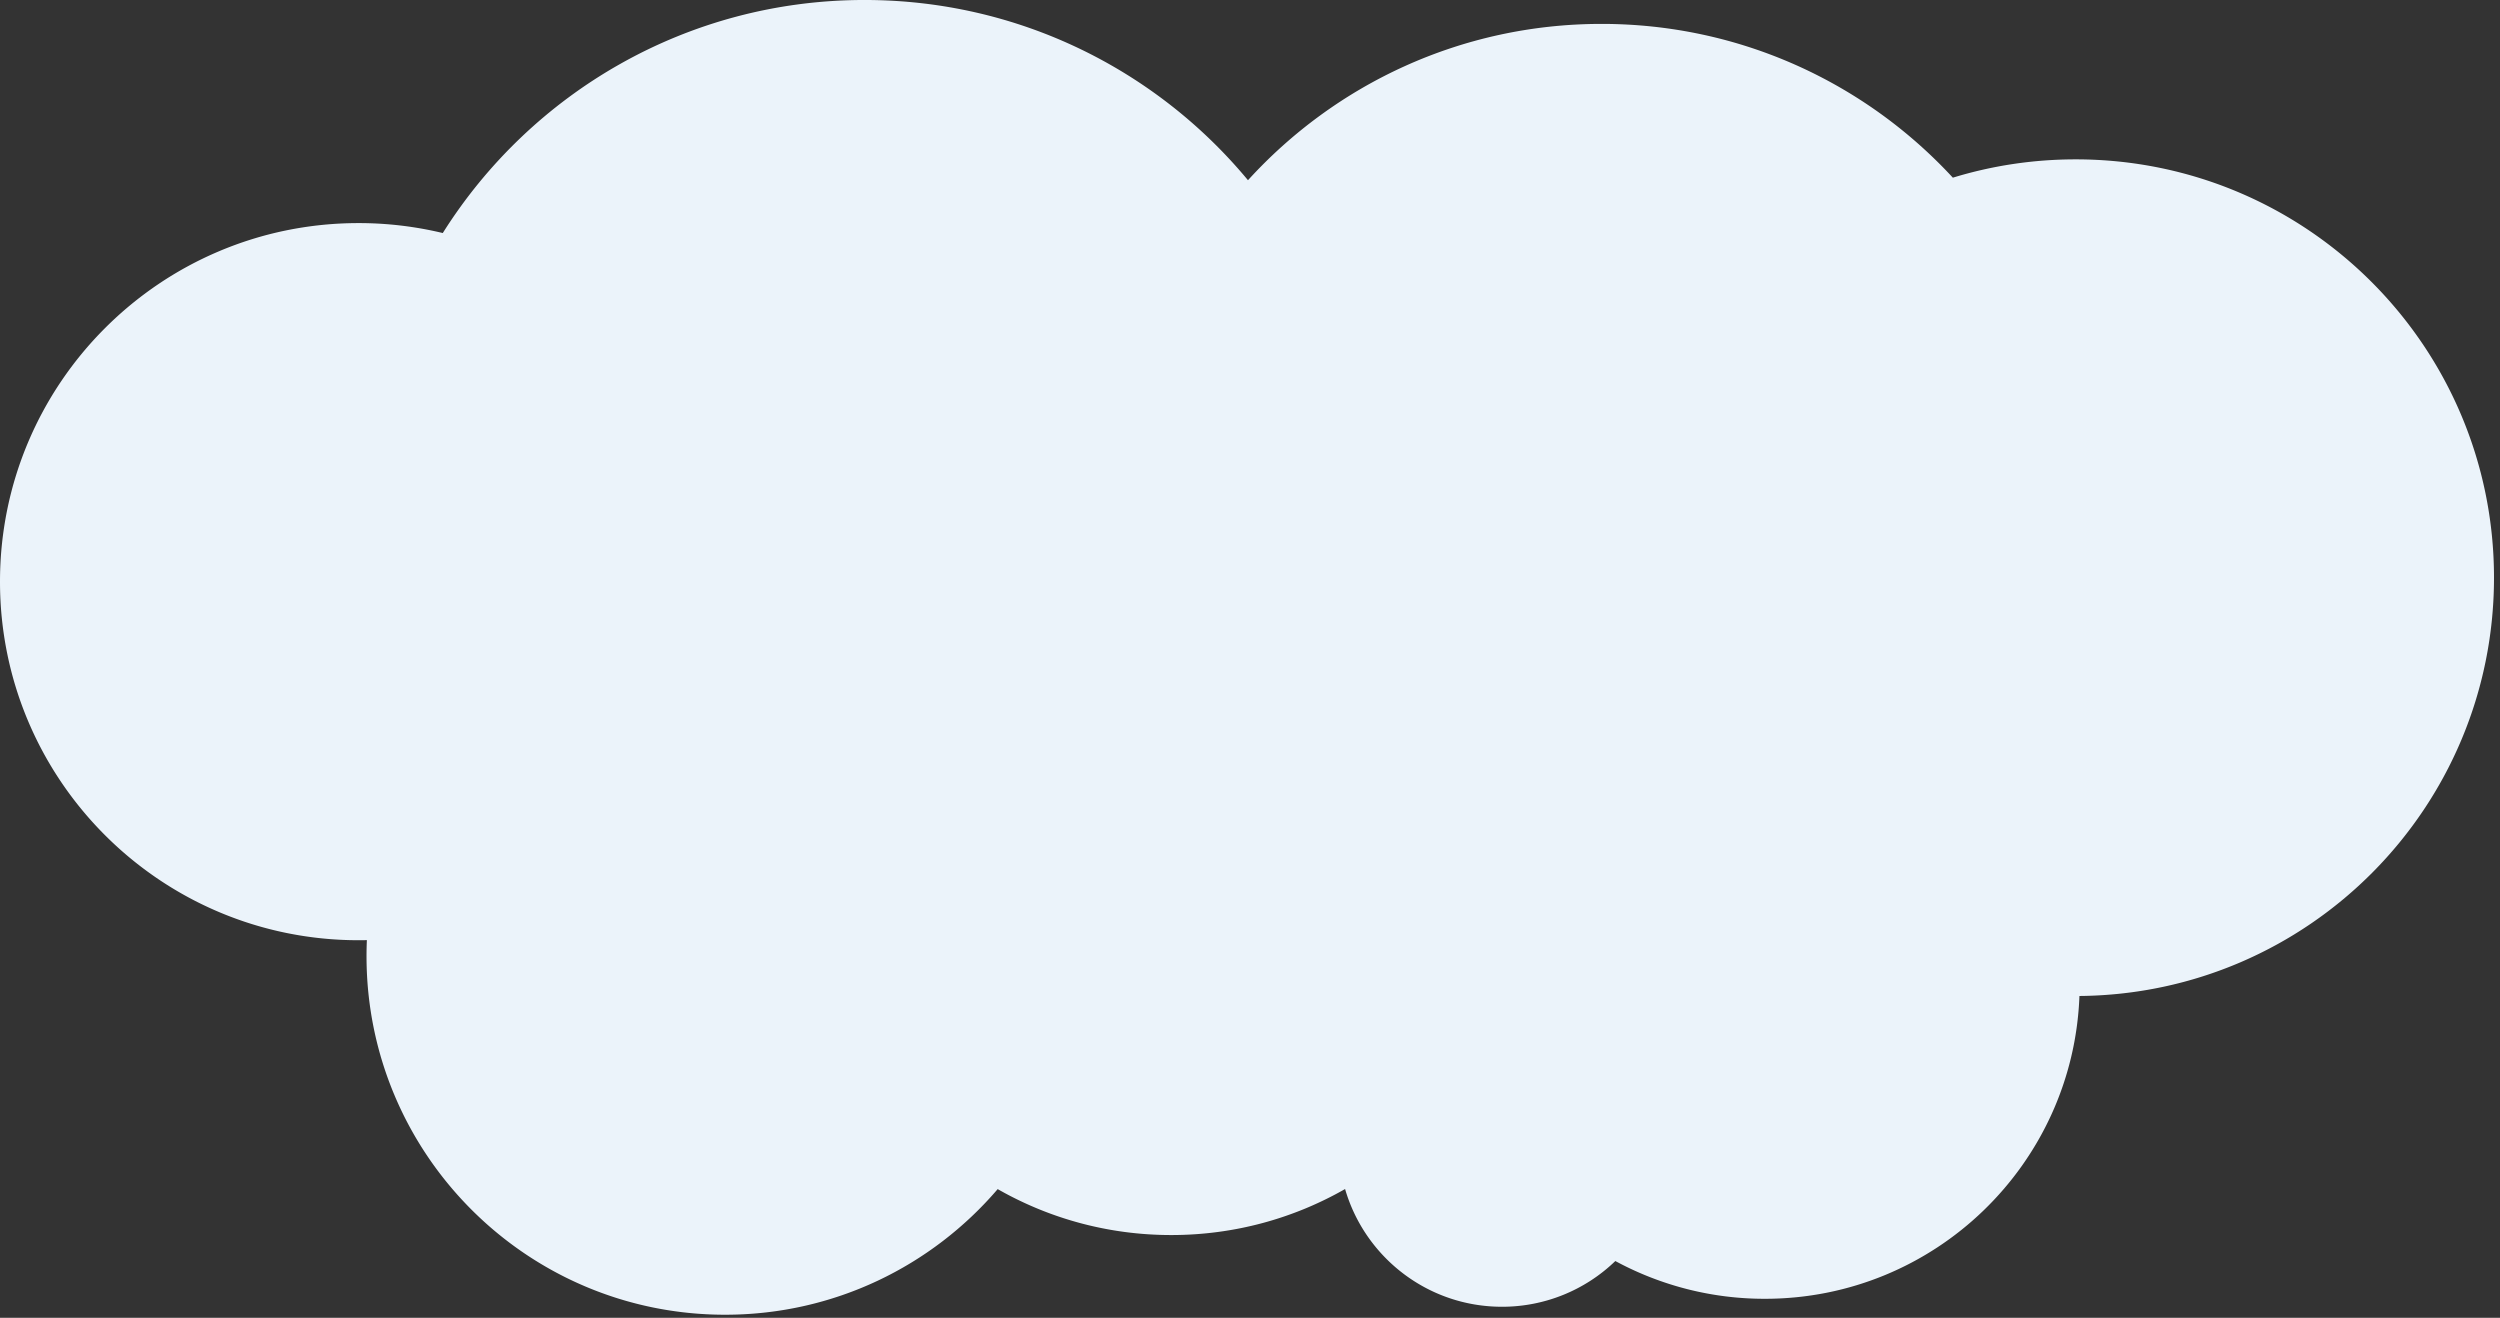<svg width="387" height="204" fill="none" xmlns="http://www.w3.org/2000/svg"><rect width="100%" height="100%" fill="#333333" stroke="none"/><path fill-rule="evenodd" clip-rule="evenodd" d="M56.793 145.532c-.037.823-.055 1.65-.055 2.482 0 30.655 24.85 55.506 55.506 55.506 16.889 0 32.017-7.544 42.198-19.446 7.923 4.525 17.098 7.111 26.876 7.111 9.788 0 18.971-2.591 26.901-7.125 3.055 10.529 12.772 18.226 24.287 18.226a25.201 25.201 0 0017.546-7.078 48.503 48.503 0 0023.157 5.845c26.29 0 47.716-20.822 48.688-46.874 35.495-.313 64.173-29.185 64.173-64.754 0-35.764-28.992-64.756-64.756-64.756-6.616 0-13.001.992-19.013 2.836C288.78 12.866 269.422 3.7 247.924 3.7c-21.69 0-41.201 9.33-54.737 24.197C179.047 10.852 157.706-.002 133.83-.002c-27.503 0-51.643 14.403-65.287 36.077a55.648 55.648 0 00-13.038-1.54C24.85 34.536 0 59.386 0 90.042c0 30.654 24.85 55.505 55.505 55.505.43 0 .86-.005 1.288-.015z" fill="#EBF3FA"/></svg>